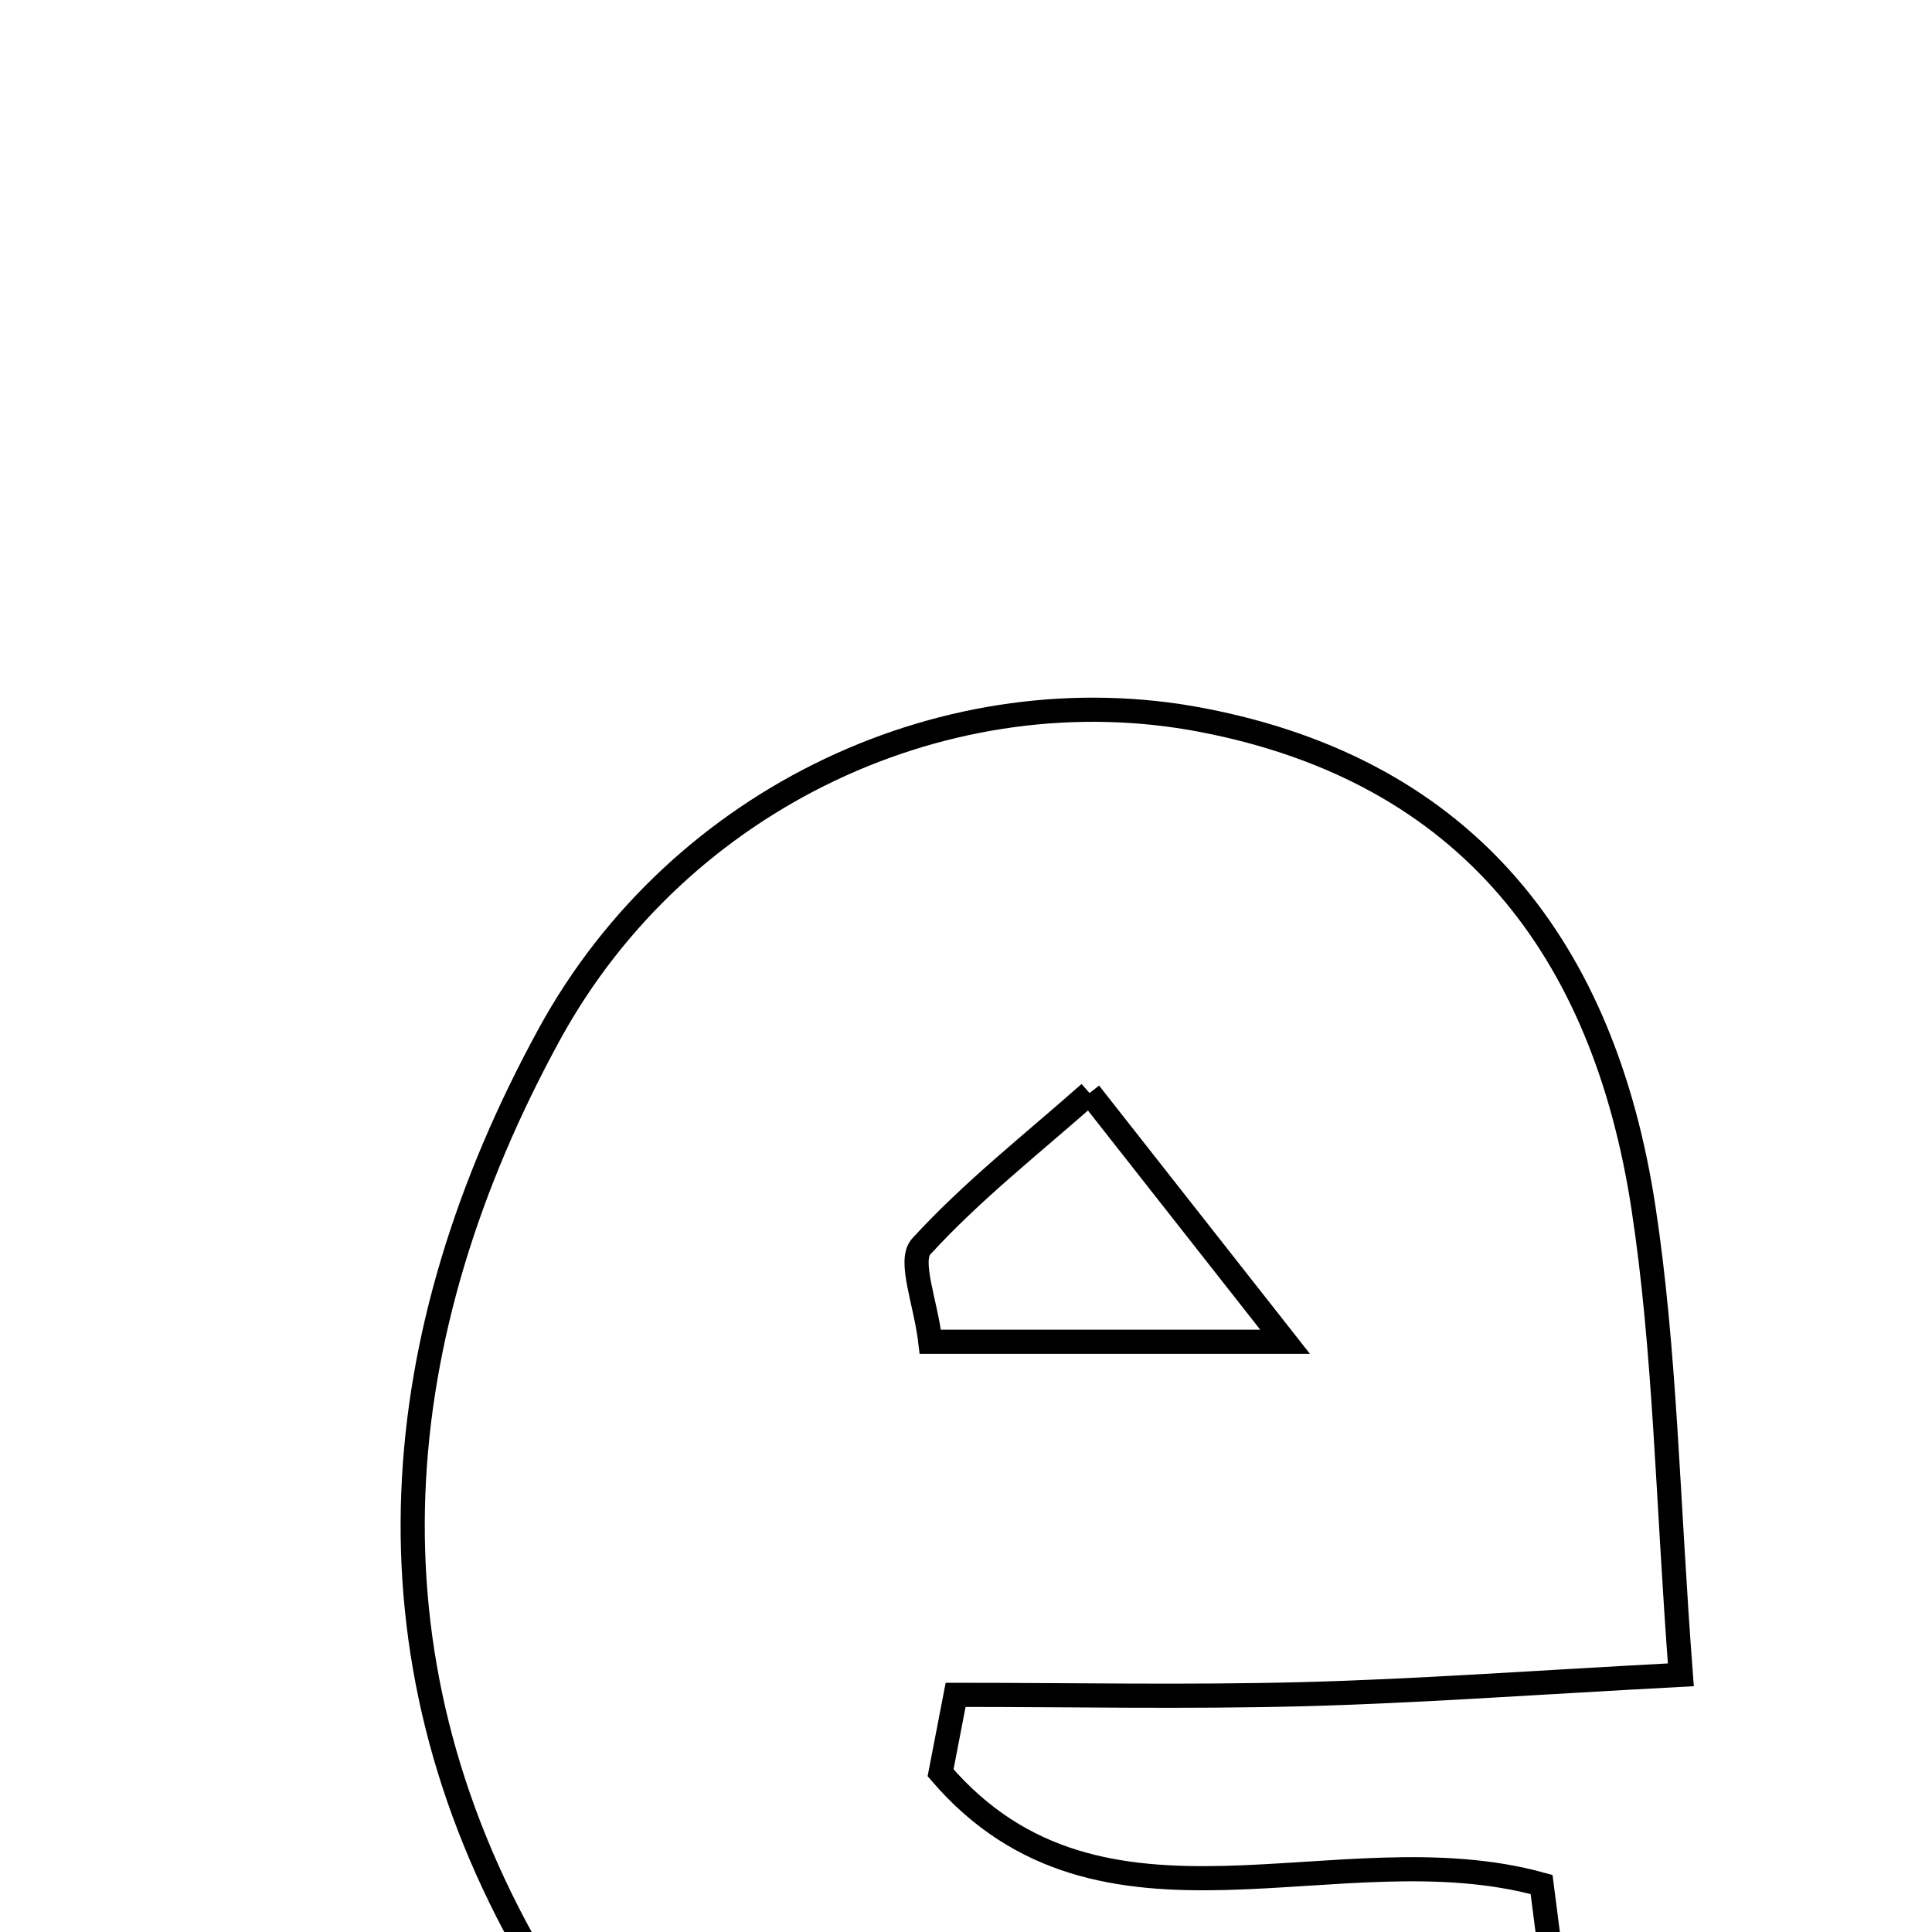 <svg xmlns="http://www.w3.org/2000/svg" viewBox="0.0 0.0 24.0 24.0" height="200px" width="200px"><path fill="none" stroke="black" stroke-width=".3" stroke-opacity="1.0"  filling="0" d="M14.928 8.944 C18.248 9.579 19.926 11.813 20.414 14.992 C20.688 16.782 20.713 18.611 20.88 20.805 C19.008 20.905 17.593 21.009 16.176 21.046 C14.742 21.083 13.305 21.054 11.871 21.054 C11.808 21.376 11.746 21.699 11.684 22.022 C13.686 24.356 16.617 22.709 19.15 23.41 C19.302 24.587 19.448 25.726 19.629 27.128 C18.33 27.422 17.207 27.806 16.058 27.911 C12.328 28.253 8.691 27.943 6.594 24.288 C4.431 20.519 4.788 16.575 6.823 12.85 C8.447 9.879 11.81 8.347 14.928 8.944"></path>
<path fill="none" stroke="black" stroke-width=".3" stroke-opacity="1.0"  filling="0" d="M13.535 13.578 C14.185 14.405 14.835 15.231 15.964 16.668 C13.69 16.668 12.669 16.668 11.557 16.668 C11.499 16.176 11.284 15.66 11.444 15.484 C12.078 14.791 12.828 14.204 13.535 13.578"></path></svg>